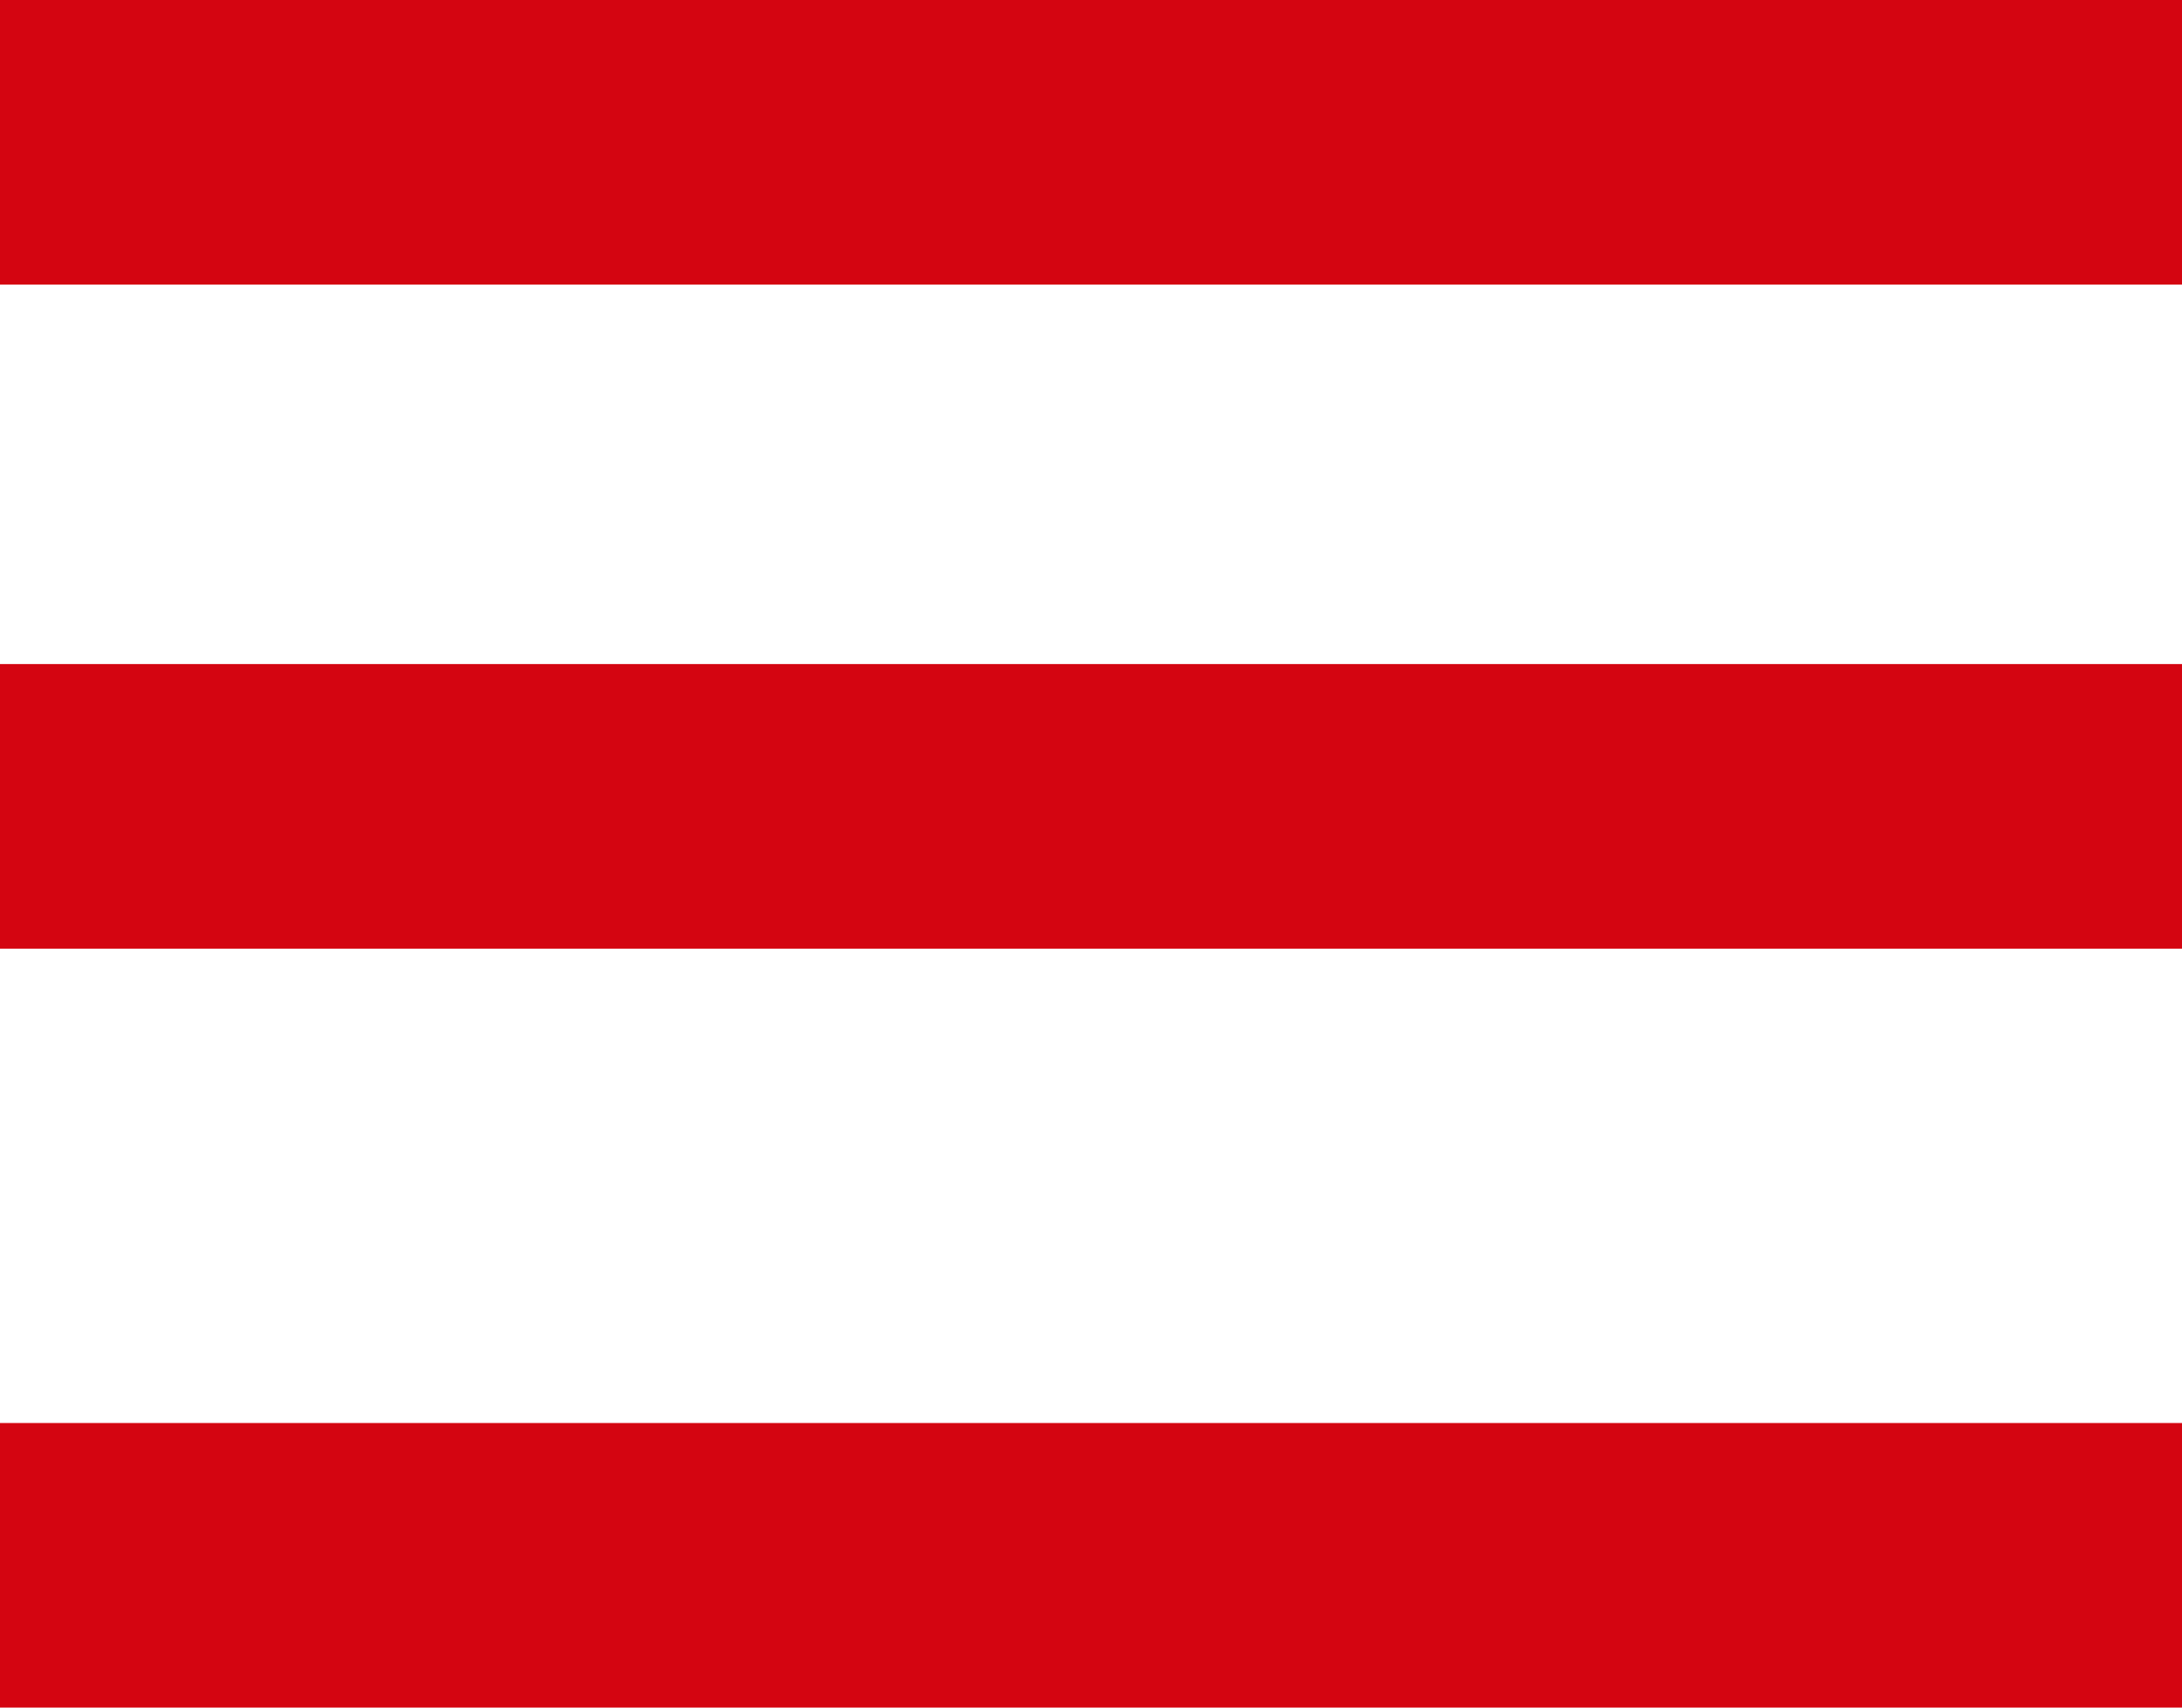 <svg xmlns="http://www.w3.org/2000/svg" width="23" height="18" viewBox="0 0 23 18"><g transform="translate(-13.818 -16)"><rect width="23" height="3" transform="translate(13.818 31)" fill="#d40511"/><rect width="23" height="3" transform="translate(13.818 23)" fill="#d40511"/><rect width="23" height="3" transform="translate(13.818 16)" fill="#d40511"/></g></svg>